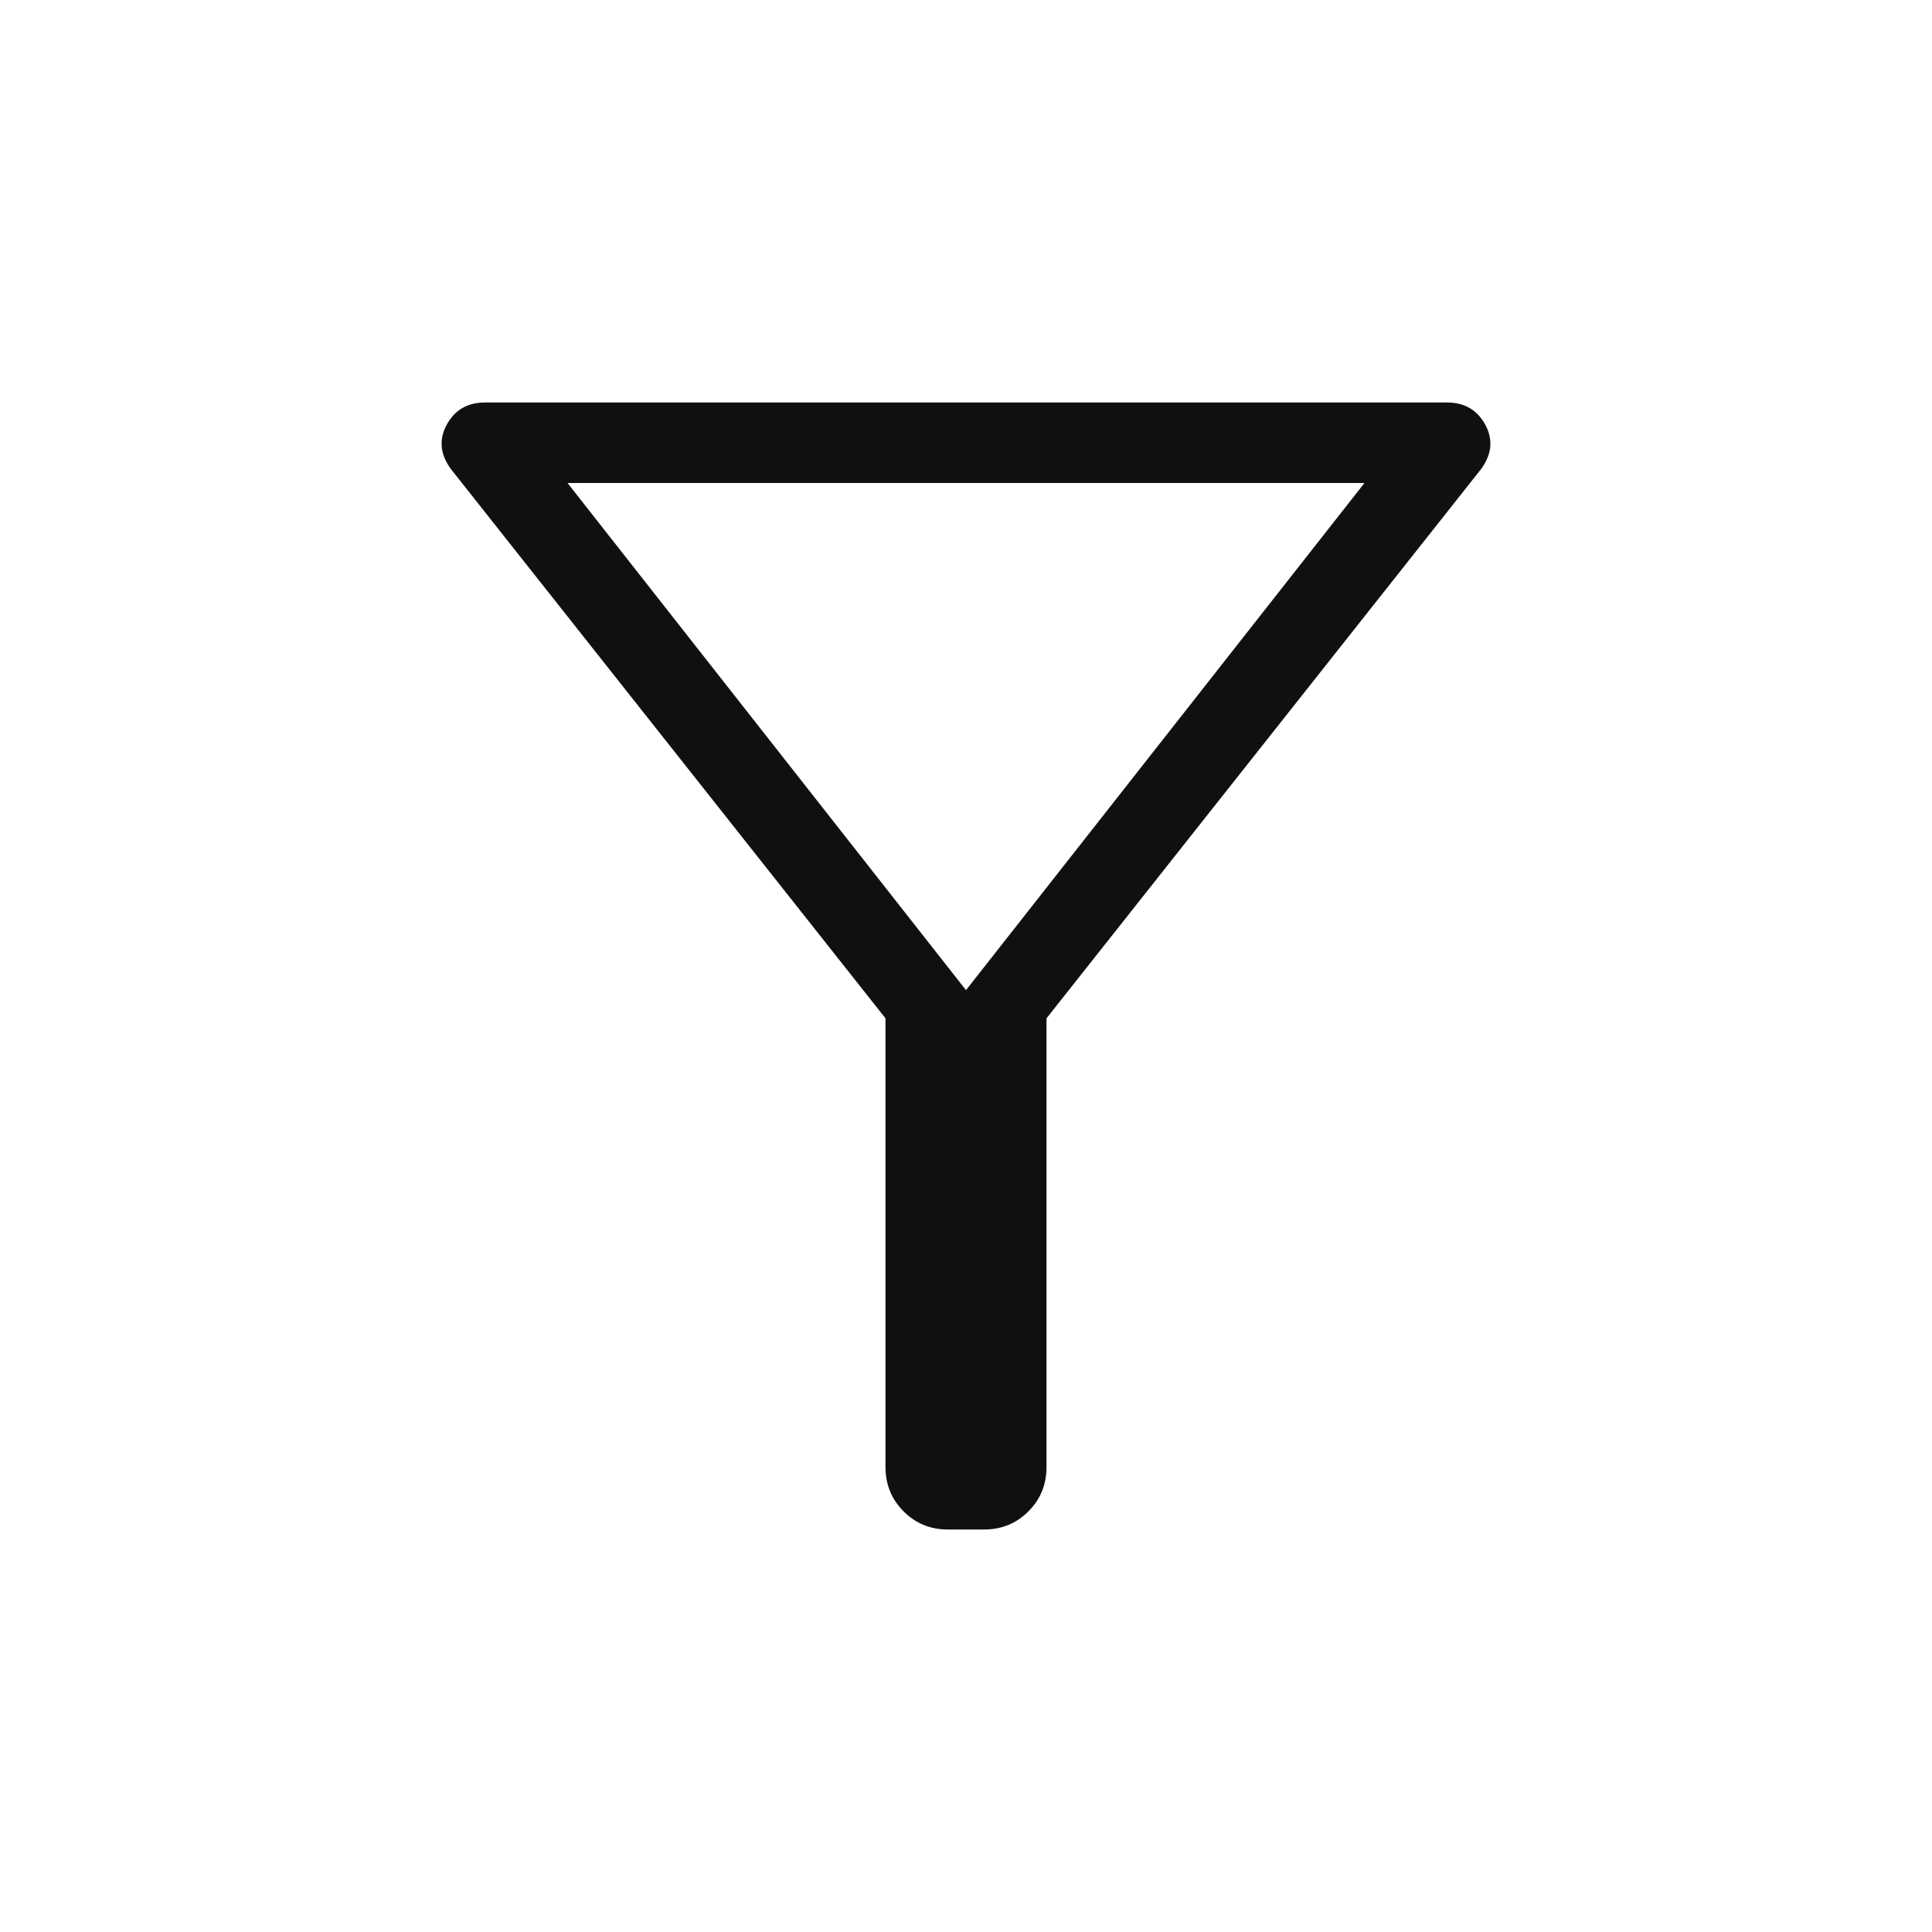 <svg width="24" height="24" viewBox="0 0 24 24" fill="none" xmlns="http://www.w3.org/2000/svg">
<mask id="mask0_9_8665" style="mask-type:alpha" maskUnits="userSpaceOnUse" x="0" y="0" width="24" height="24">
<rect width="24" height="24" fill="#D9D9D9"/>
</mask>
<g mask="url(#mask0_9_8665)">
<path d="M11.775 19C11.558 19 11.375 18.925 11.225 18.775C11.075 18.625 11 18.442 11 18.225V12.65L5.6 5.825C5.467 5.642 5.45 5.458 5.55 5.275C5.65 5.092 5.808 5 6.025 5H17.975C18.192 5 18.35 5.092 18.45 5.275C18.55 5.458 18.533 5.642 18.4 5.825L13 12.65V18.225C13 18.442 12.925 18.625 12.775 18.775C12.625 18.925 12.442 19 12.225 19H11.775ZM12 12.3L16.95 6H7.05L12 12.3Z" fill="#101010"/>
</g>
</svg>
